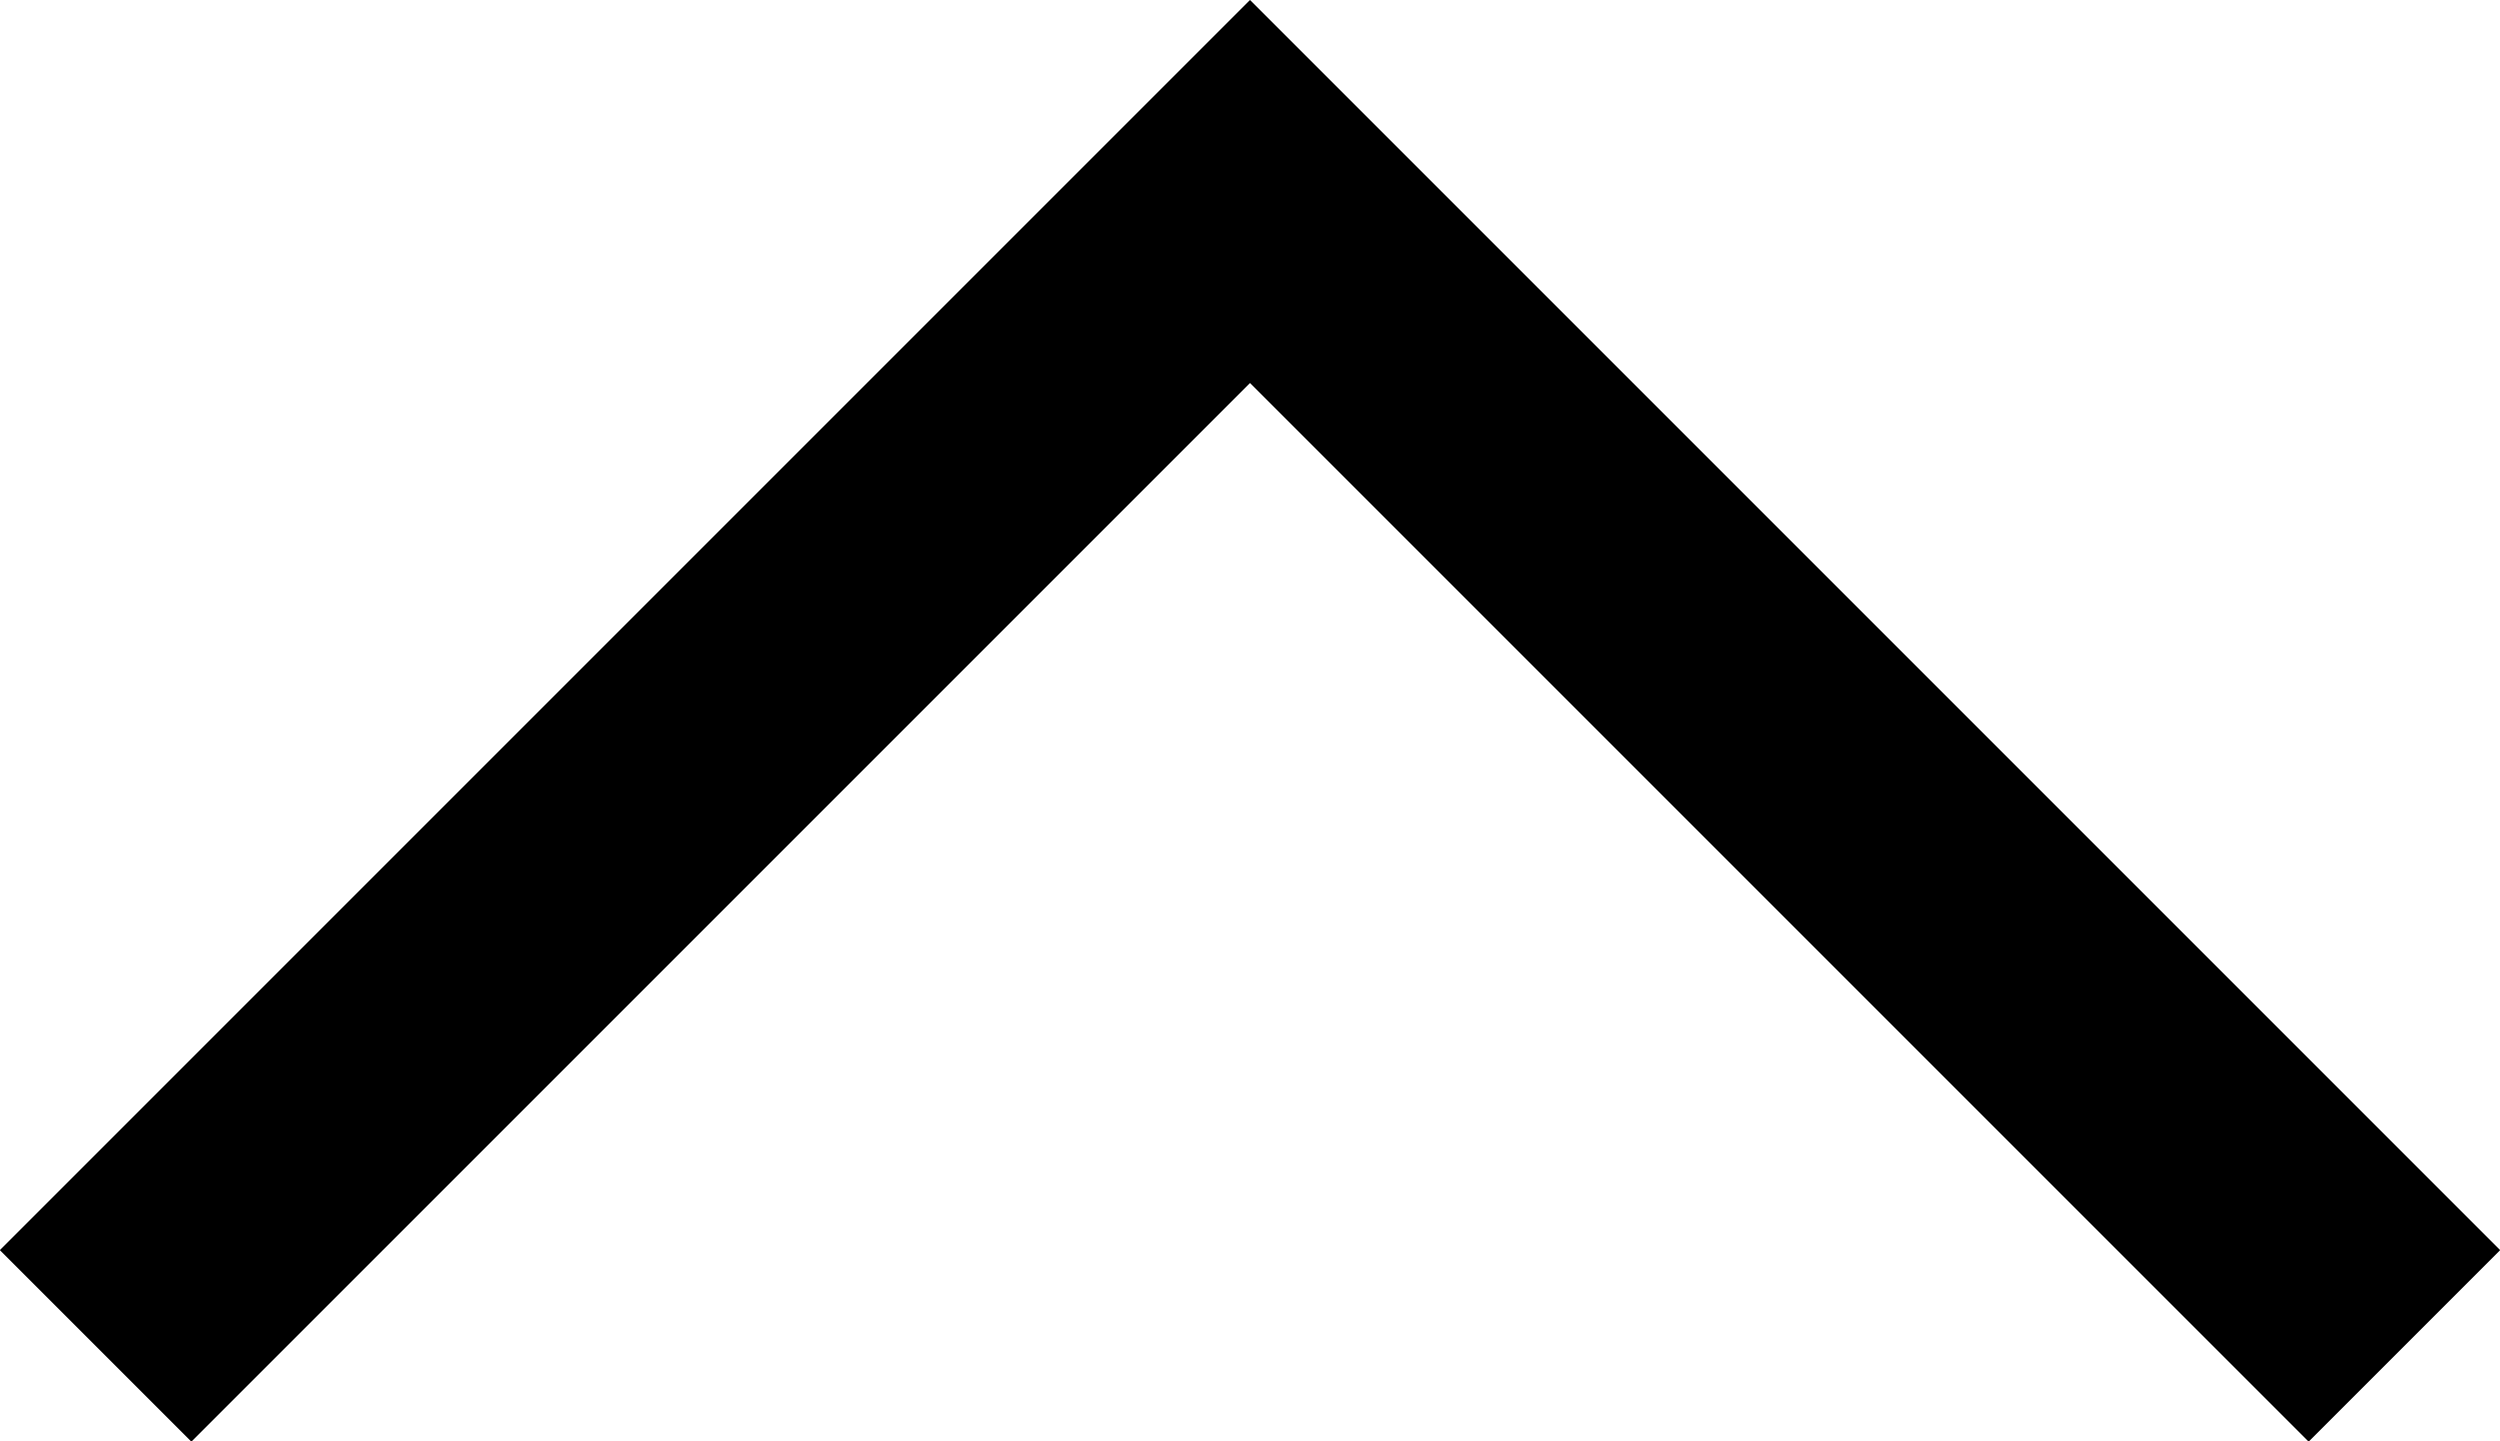 <svg xmlns="http://www.w3.org/2000/svg" width="9.23" height="5.322" viewBox="0 0 9.23 5.322">
  <path id="Path_21964" data-name="Path 21964" d="M-2379.478-8934l4.262,4.262,4.262-4.262" transform="translate(-2370.601 -8929.031) rotate(180)" fill="none" stroke="#000" stroke-width="1"/>
</svg>
